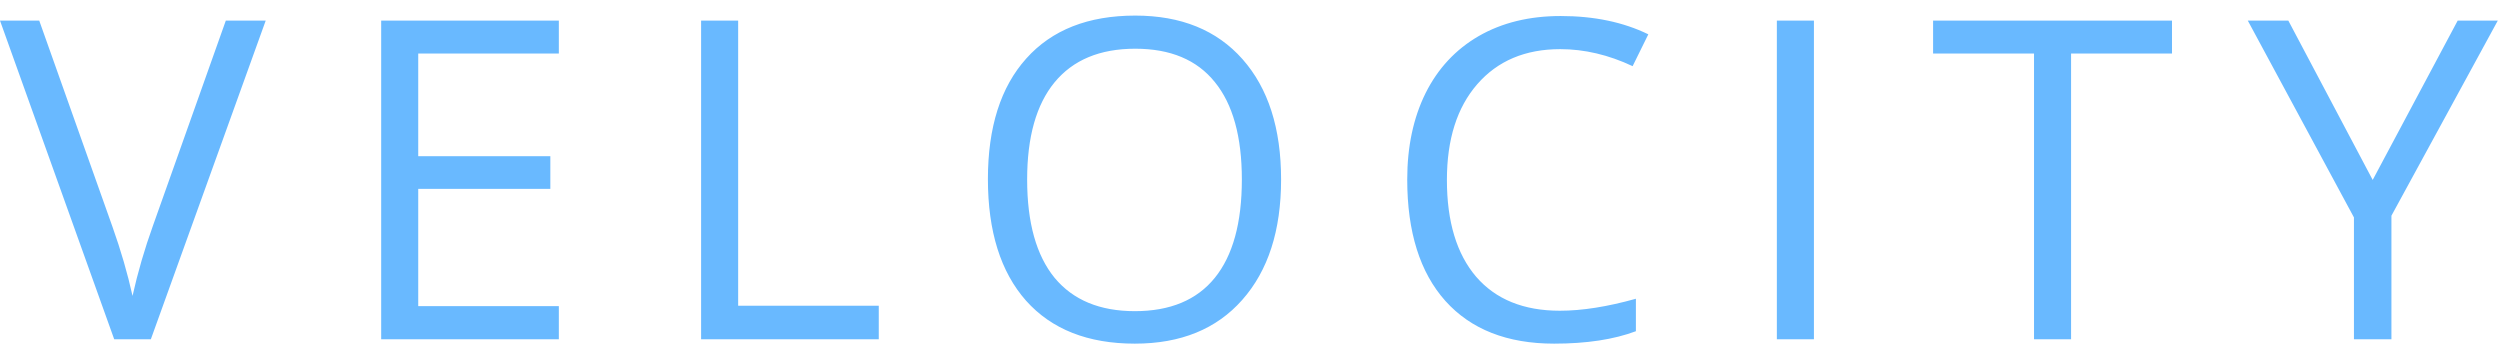 <svg width="140" height="20" viewBox="0 0 140 20" fill="none" xmlns="http://www.w3.org/2000/svg">
<path d="M12.646 1.153H14.88L8.447 19H6.396L0 1.153H2.197L6.299 12.701C6.771 14.028 7.145 15.318 7.422 16.571C7.715 15.252 8.097 13.938 8.569 12.628L12.646 1.153ZM31.295 19H21.346V1.153H31.295V2.997H23.421V8.746H30.819V10.577H23.421V17.145H31.295V19ZM39.262 19V1.153H41.337V17.12H49.211V19H39.262ZM71.741 10.052C71.741 12.909 71.017 15.155 69.568 16.791C68.128 18.426 66.122 19.244 63.55 19.244C60.922 19.244 58.891 18.442 57.459 16.839C56.035 15.228 55.323 12.957 55.323 10.028C55.323 7.123 56.039 4.872 57.471 3.277C58.904 1.674 60.938 0.873 63.575 0.873C66.138 0.873 68.14 1.686 69.581 3.314C71.021 4.942 71.741 7.188 71.741 10.052ZM57.52 10.052C57.52 12.469 58.033 14.304 59.058 15.558C60.092 16.803 61.589 17.425 63.55 17.425C65.528 17.425 67.021 16.803 68.03 15.558C69.039 14.312 69.544 12.477 69.544 10.052C69.544 7.652 69.039 5.833 68.03 4.596C67.029 3.351 65.544 2.728 63.575 2.728C61.597 2.728 60.092 3.355 59.058 4.608C58.033 5.853 57.52 7.668 57.52 10.052ZM87.374 2.752C85.413 2.752 83.863 3.408 82.724 4.718C81.592 6.02 81.027 7.806 81.027 10.077C81.027 12.412 81.572 14.219 82.663 15.497C83.761 16.766 85.324 17.401 87.35 17.401C88.595 17.401 90.015 17.177 91.61 16.73V18.548C90.373 19.012 88.847 19.244 87.033 19.244C84.404 19.244 82.374 18.447 80.941 16.852C79.517 15.257 78.805 12.99 78.805 10.052C78.805 8.213 79.147 6.602 79.831 5.218C80.522 3.835 81.515 2.769 82.809 2.02C84.111 1.271 85.641 0.897 87.399 0.897C89.271 0.897 90.906 1.239 92.306 1.922L91.427 3.705C90.076 3.07 88.725 2.752 87.374 2.752ZM99.504 19V1.153H101.58V19H99.504ZM115.98 19H113.905V2.997H108.253V1.153H121.632V2.997H115.98V19ZM132.871 10.077L137.631 1.153H139.877L133.92 12.079V19H131.821V12.176L125.876 1.153H128.146L132.871 10.077Z" fill="#69B9FF"/>
</svg>
